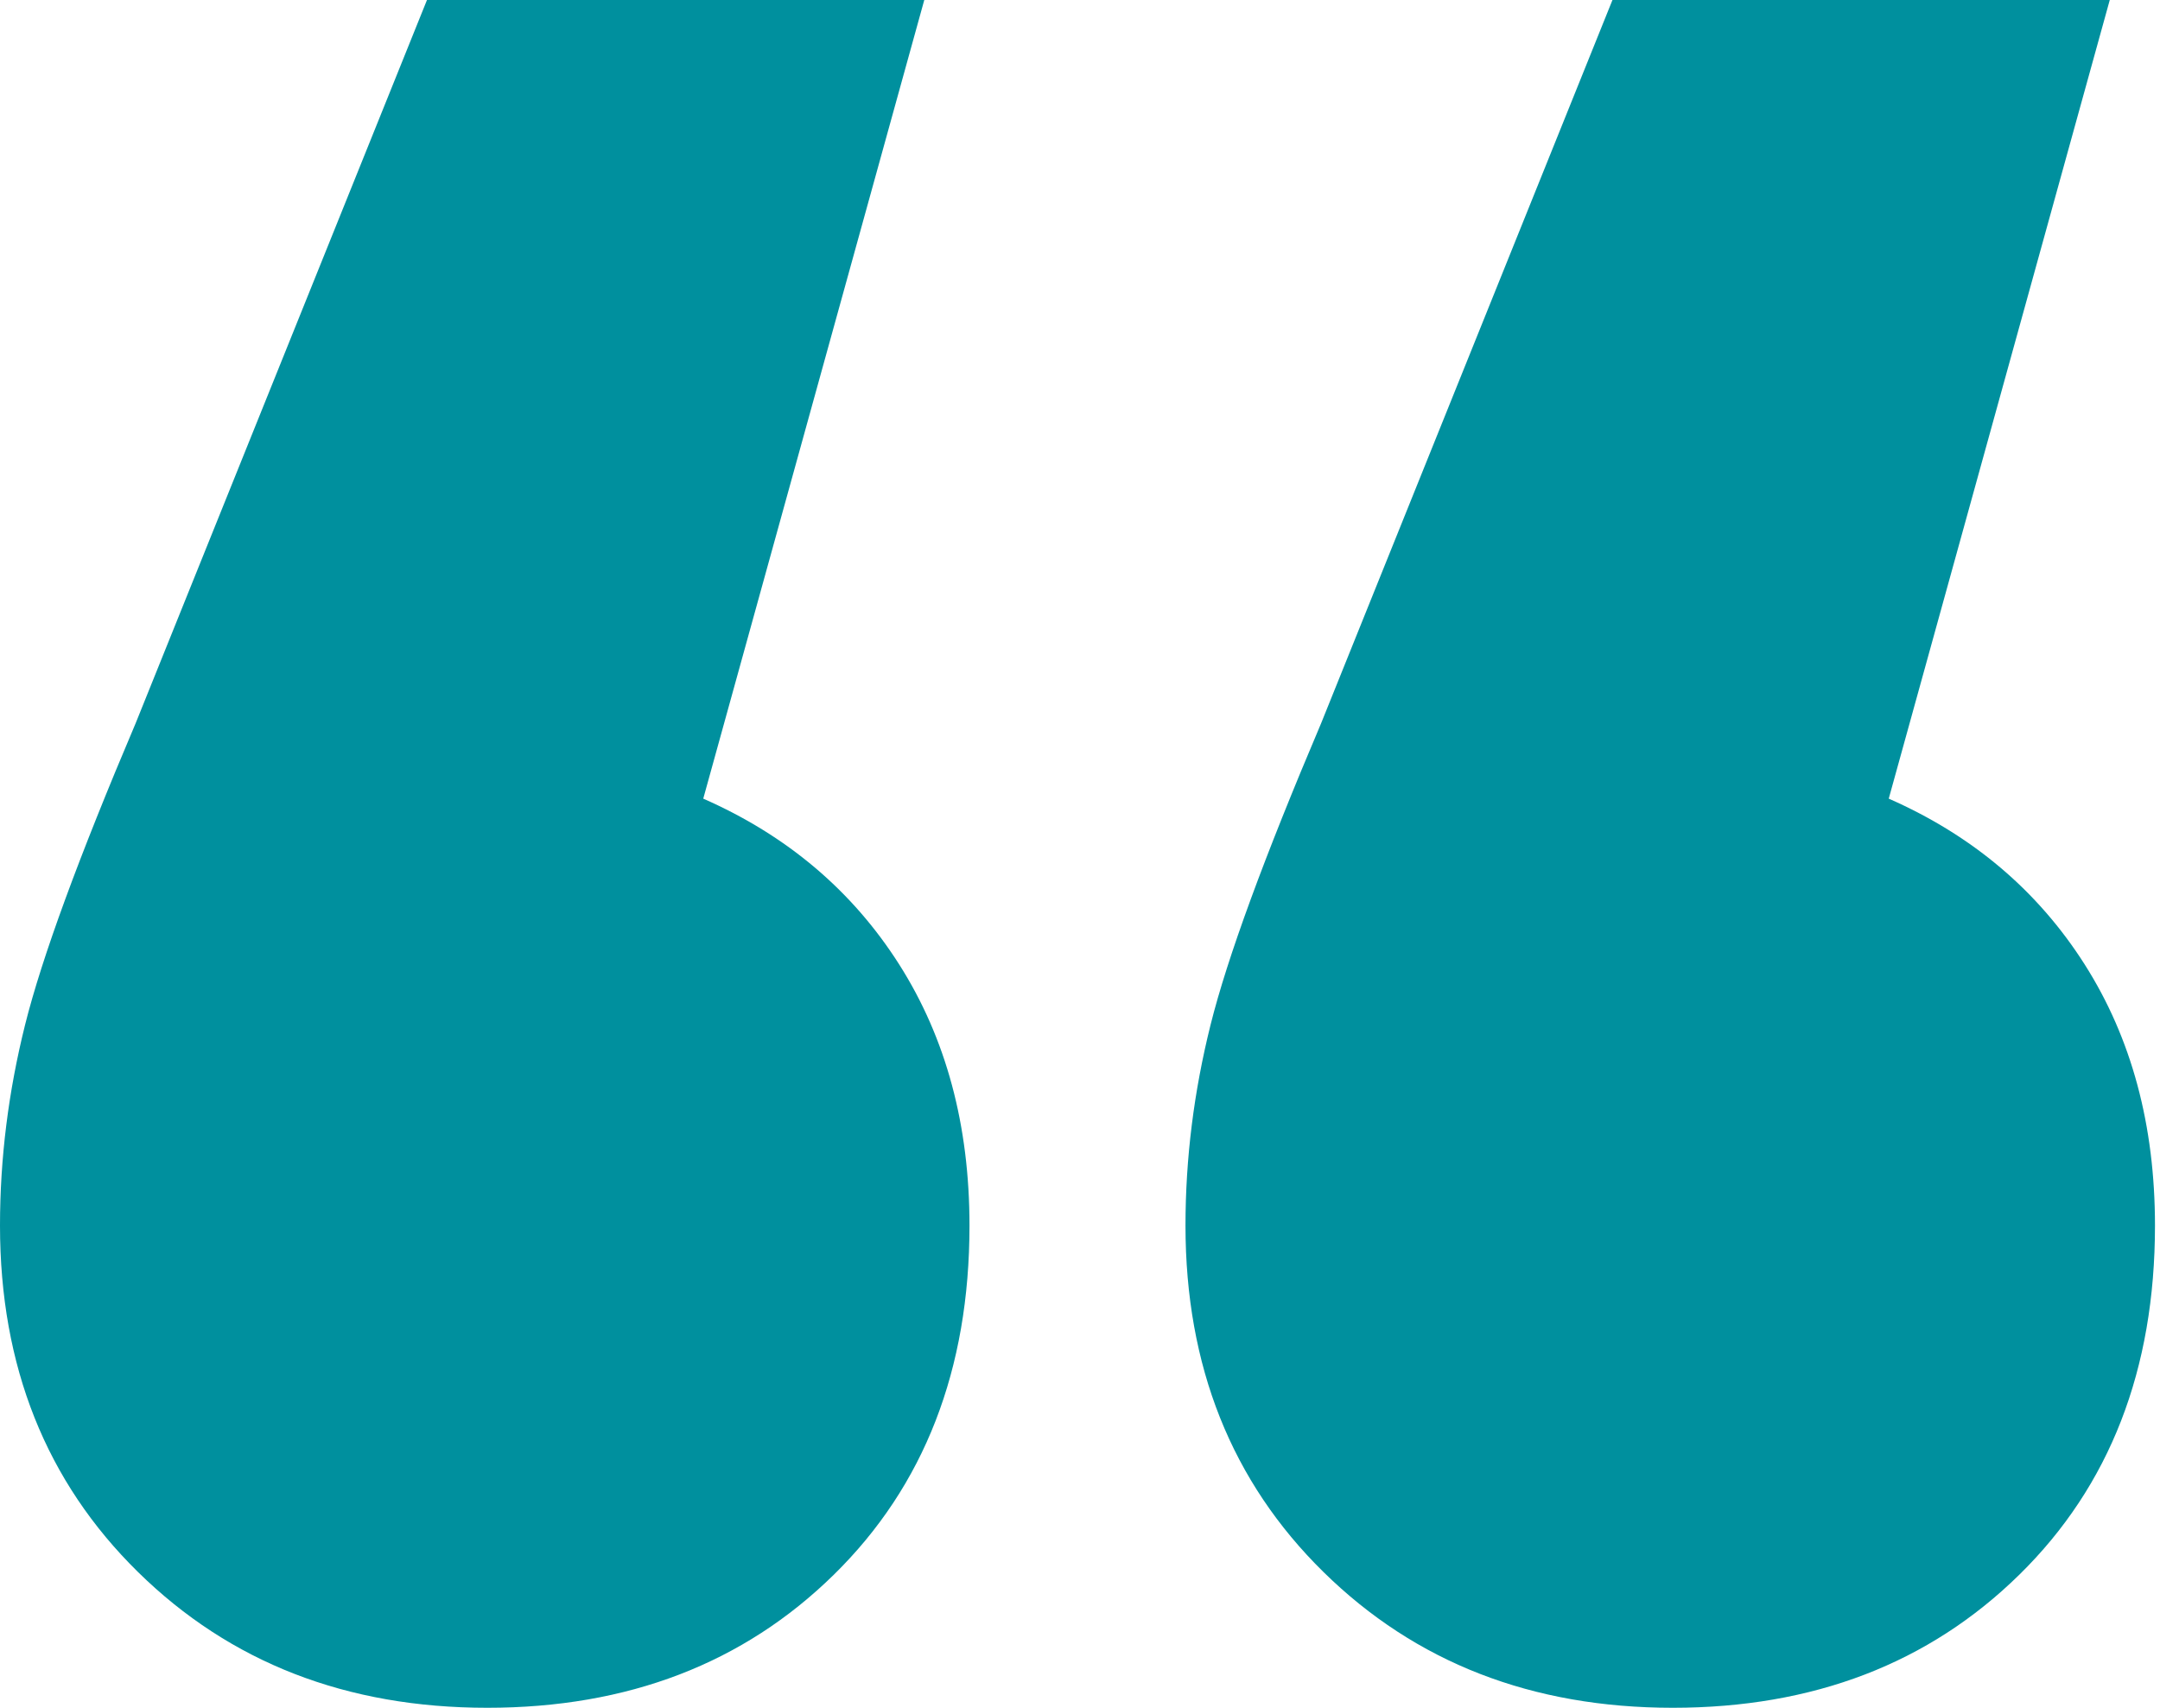 <svg xmlns="http://www.w3.org/2000/svg" width="43" height="34" viewBox="0 0 43 34">
    <path fill="#00909E" d="M9.7 34c2.8 0 5.1-.883 6.9-2.65 1.8-1.767 2.7-4.083 2.7-6.95 0-2-.467-3.733-1.4-5.2-.933-1.467-2.233-2.567-3.9-3.3L18.4 0H8.5L2.7 14.4c-1.133 2.667-1.867 4.667-2.2 6-.333 1.333-.5 2.667-.5 4 0 2.8.917 5.1 2.75 6.9C4.583 33.1 6.9 34 9.7 34zm23.6 0c2.8 0 5.1-.883 6.9-2.65 1.8-1.767 2.7-4.083 2.7-6.95 0-2-.467-3.733-1.4-5.2-.933-1.467-2.233-2.567-3.9-3.3L42 0h-9.9l-5.8 14.4c-1.133 2.667-1.867 4.667-2.2 6-.333 1.333-.5 2.667-.5 4 0 2.8.917 5.1 2.75 6.9 1.833 1.8 4.15 2.7 6.95 2.7z"/>
</svg>
